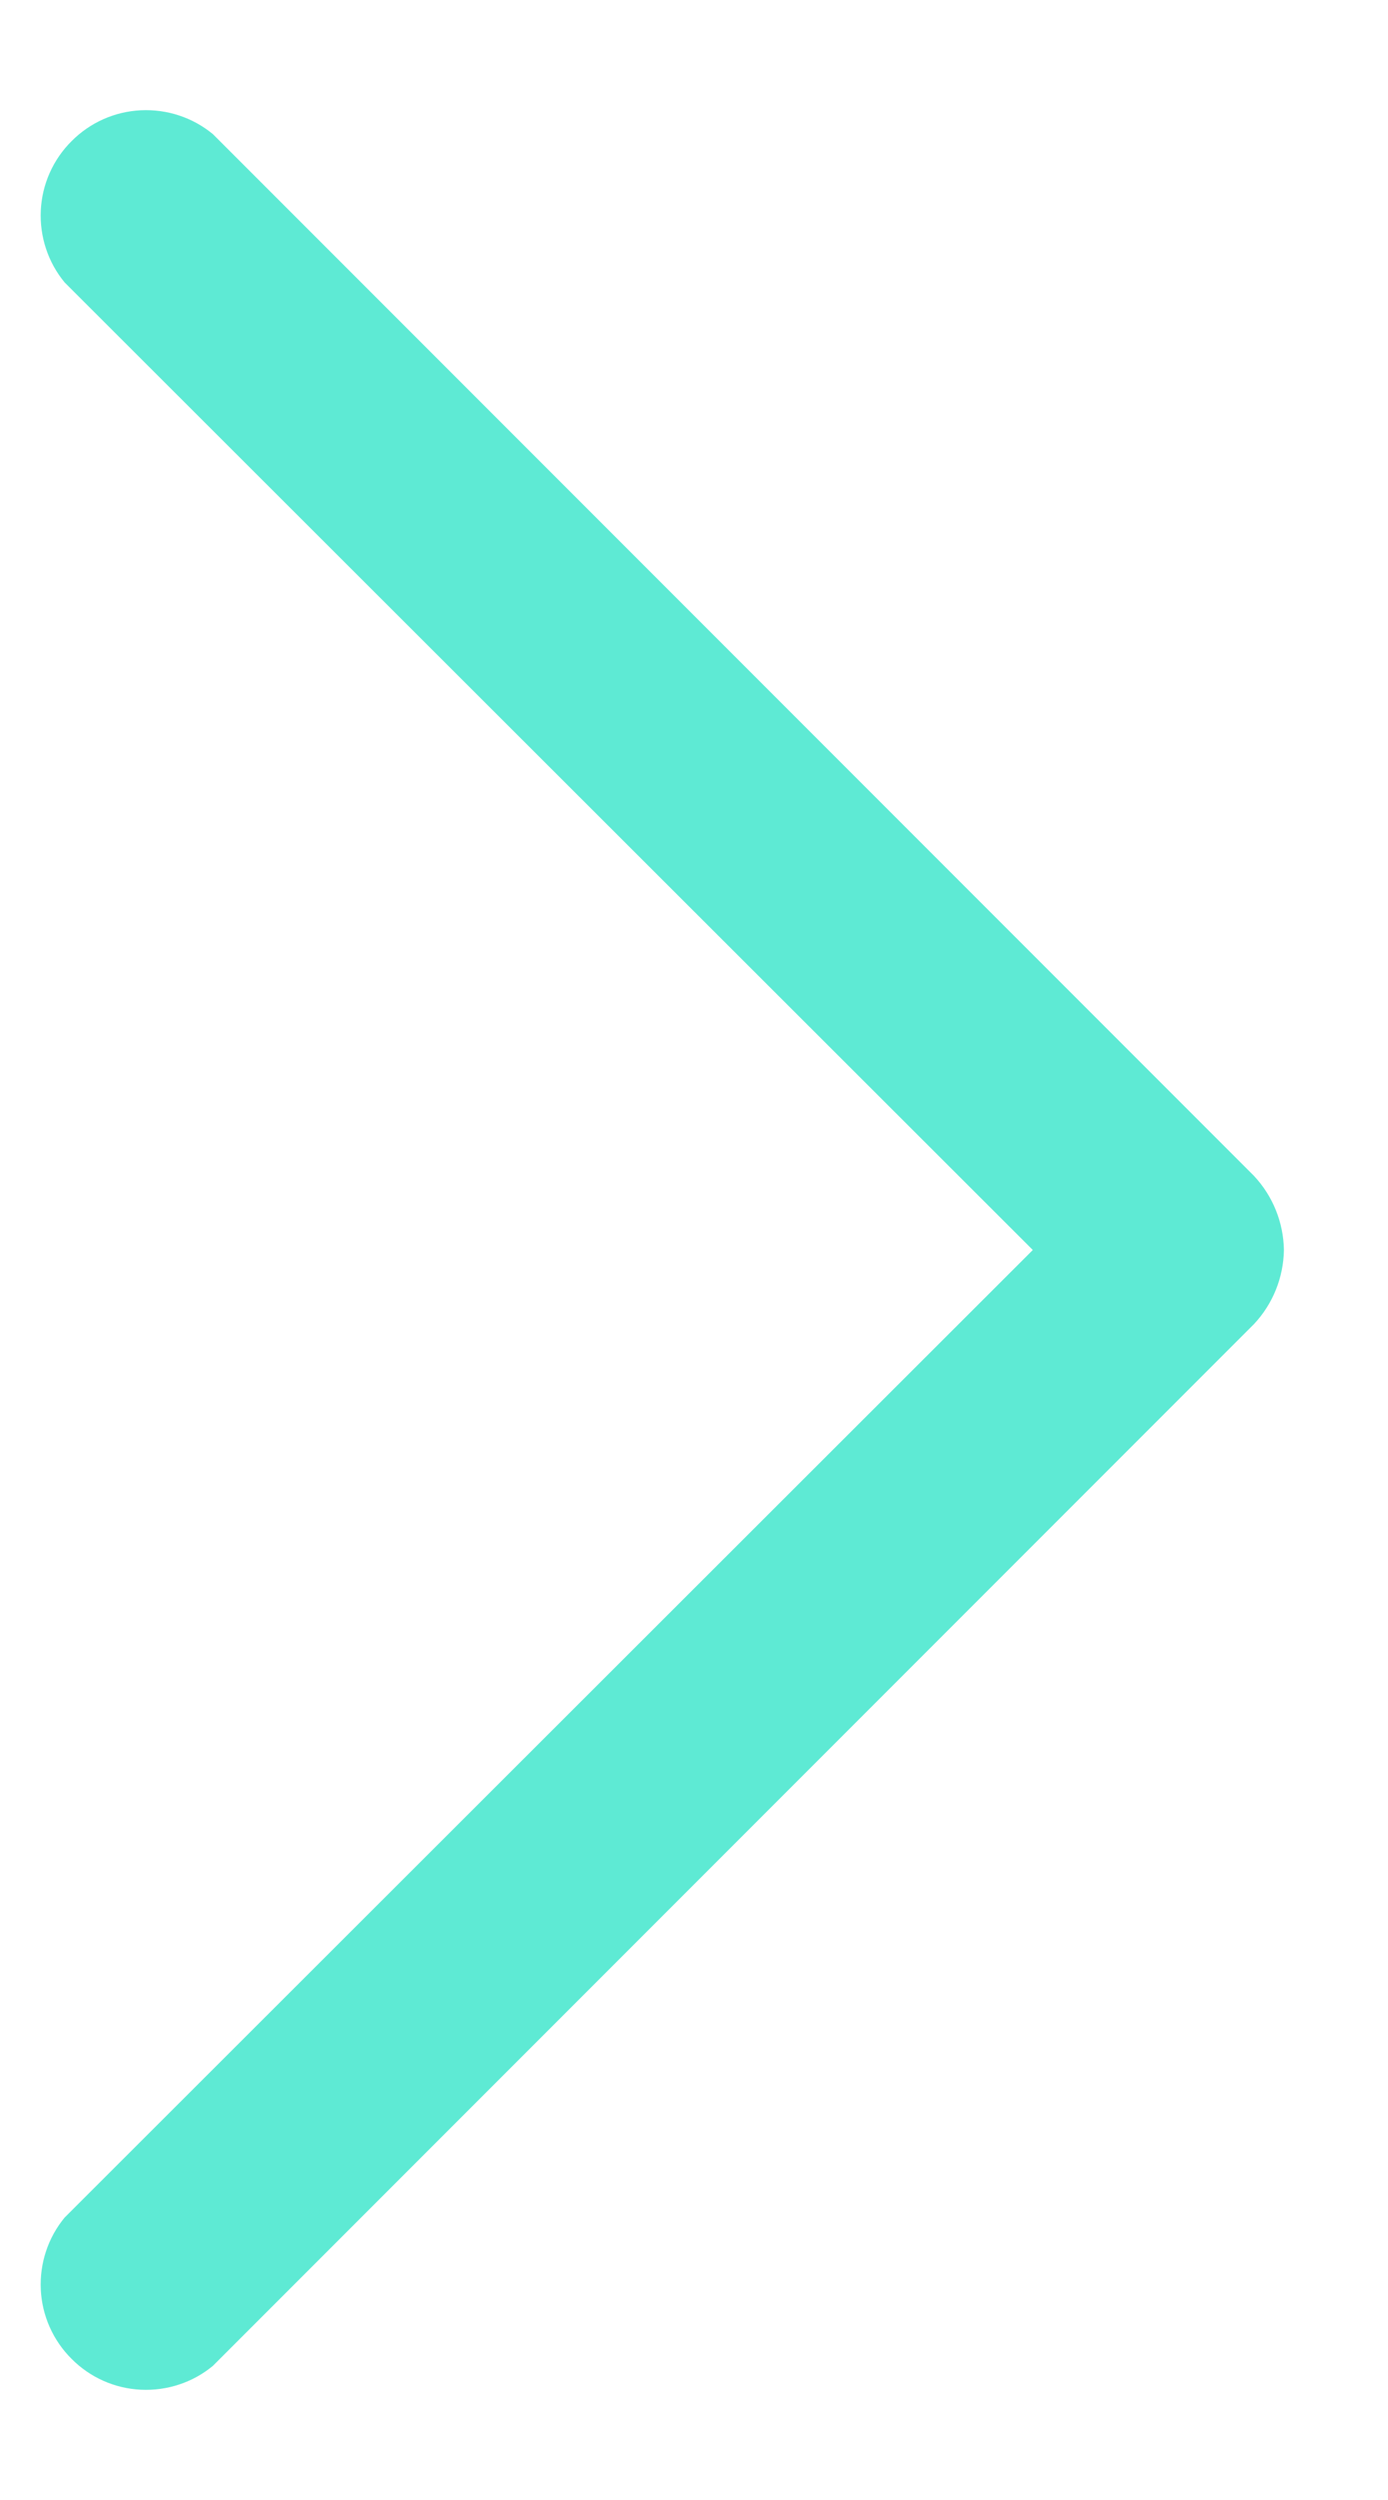<svg width="10" height="18" viewBox="0 0 10 18" fill="none" xmlns="http://www.w3.org/2000/svg">
<path d="M9.25 9C9.247 9.199 9.17 9.389 9.034 9.534L1.534 17.034C1.389 17.154 1.204 17.215 1.015 17.206C0.827 17.197 0.649 17.118 0.516 16.984C0.382 16.851 0.303 16.673 0.294 16.485C0.285 16.296 0.346 16.111 0.466 15.966L7.441 9L0.466 2.034C0.346 1.889 0.285 1.704 0.294 1.515C0.303 1.327 0.382 1.149 0.516 1.016C0.649 0.882 0.827 0.803 1.015 0.794C1.204 0.785 1.389 0.846 1.534 0.966L9.034 8.466C9.17 8.611 9.247 8.801 9.25 9Z" fill="#5EEAD4"/>
</svg>
